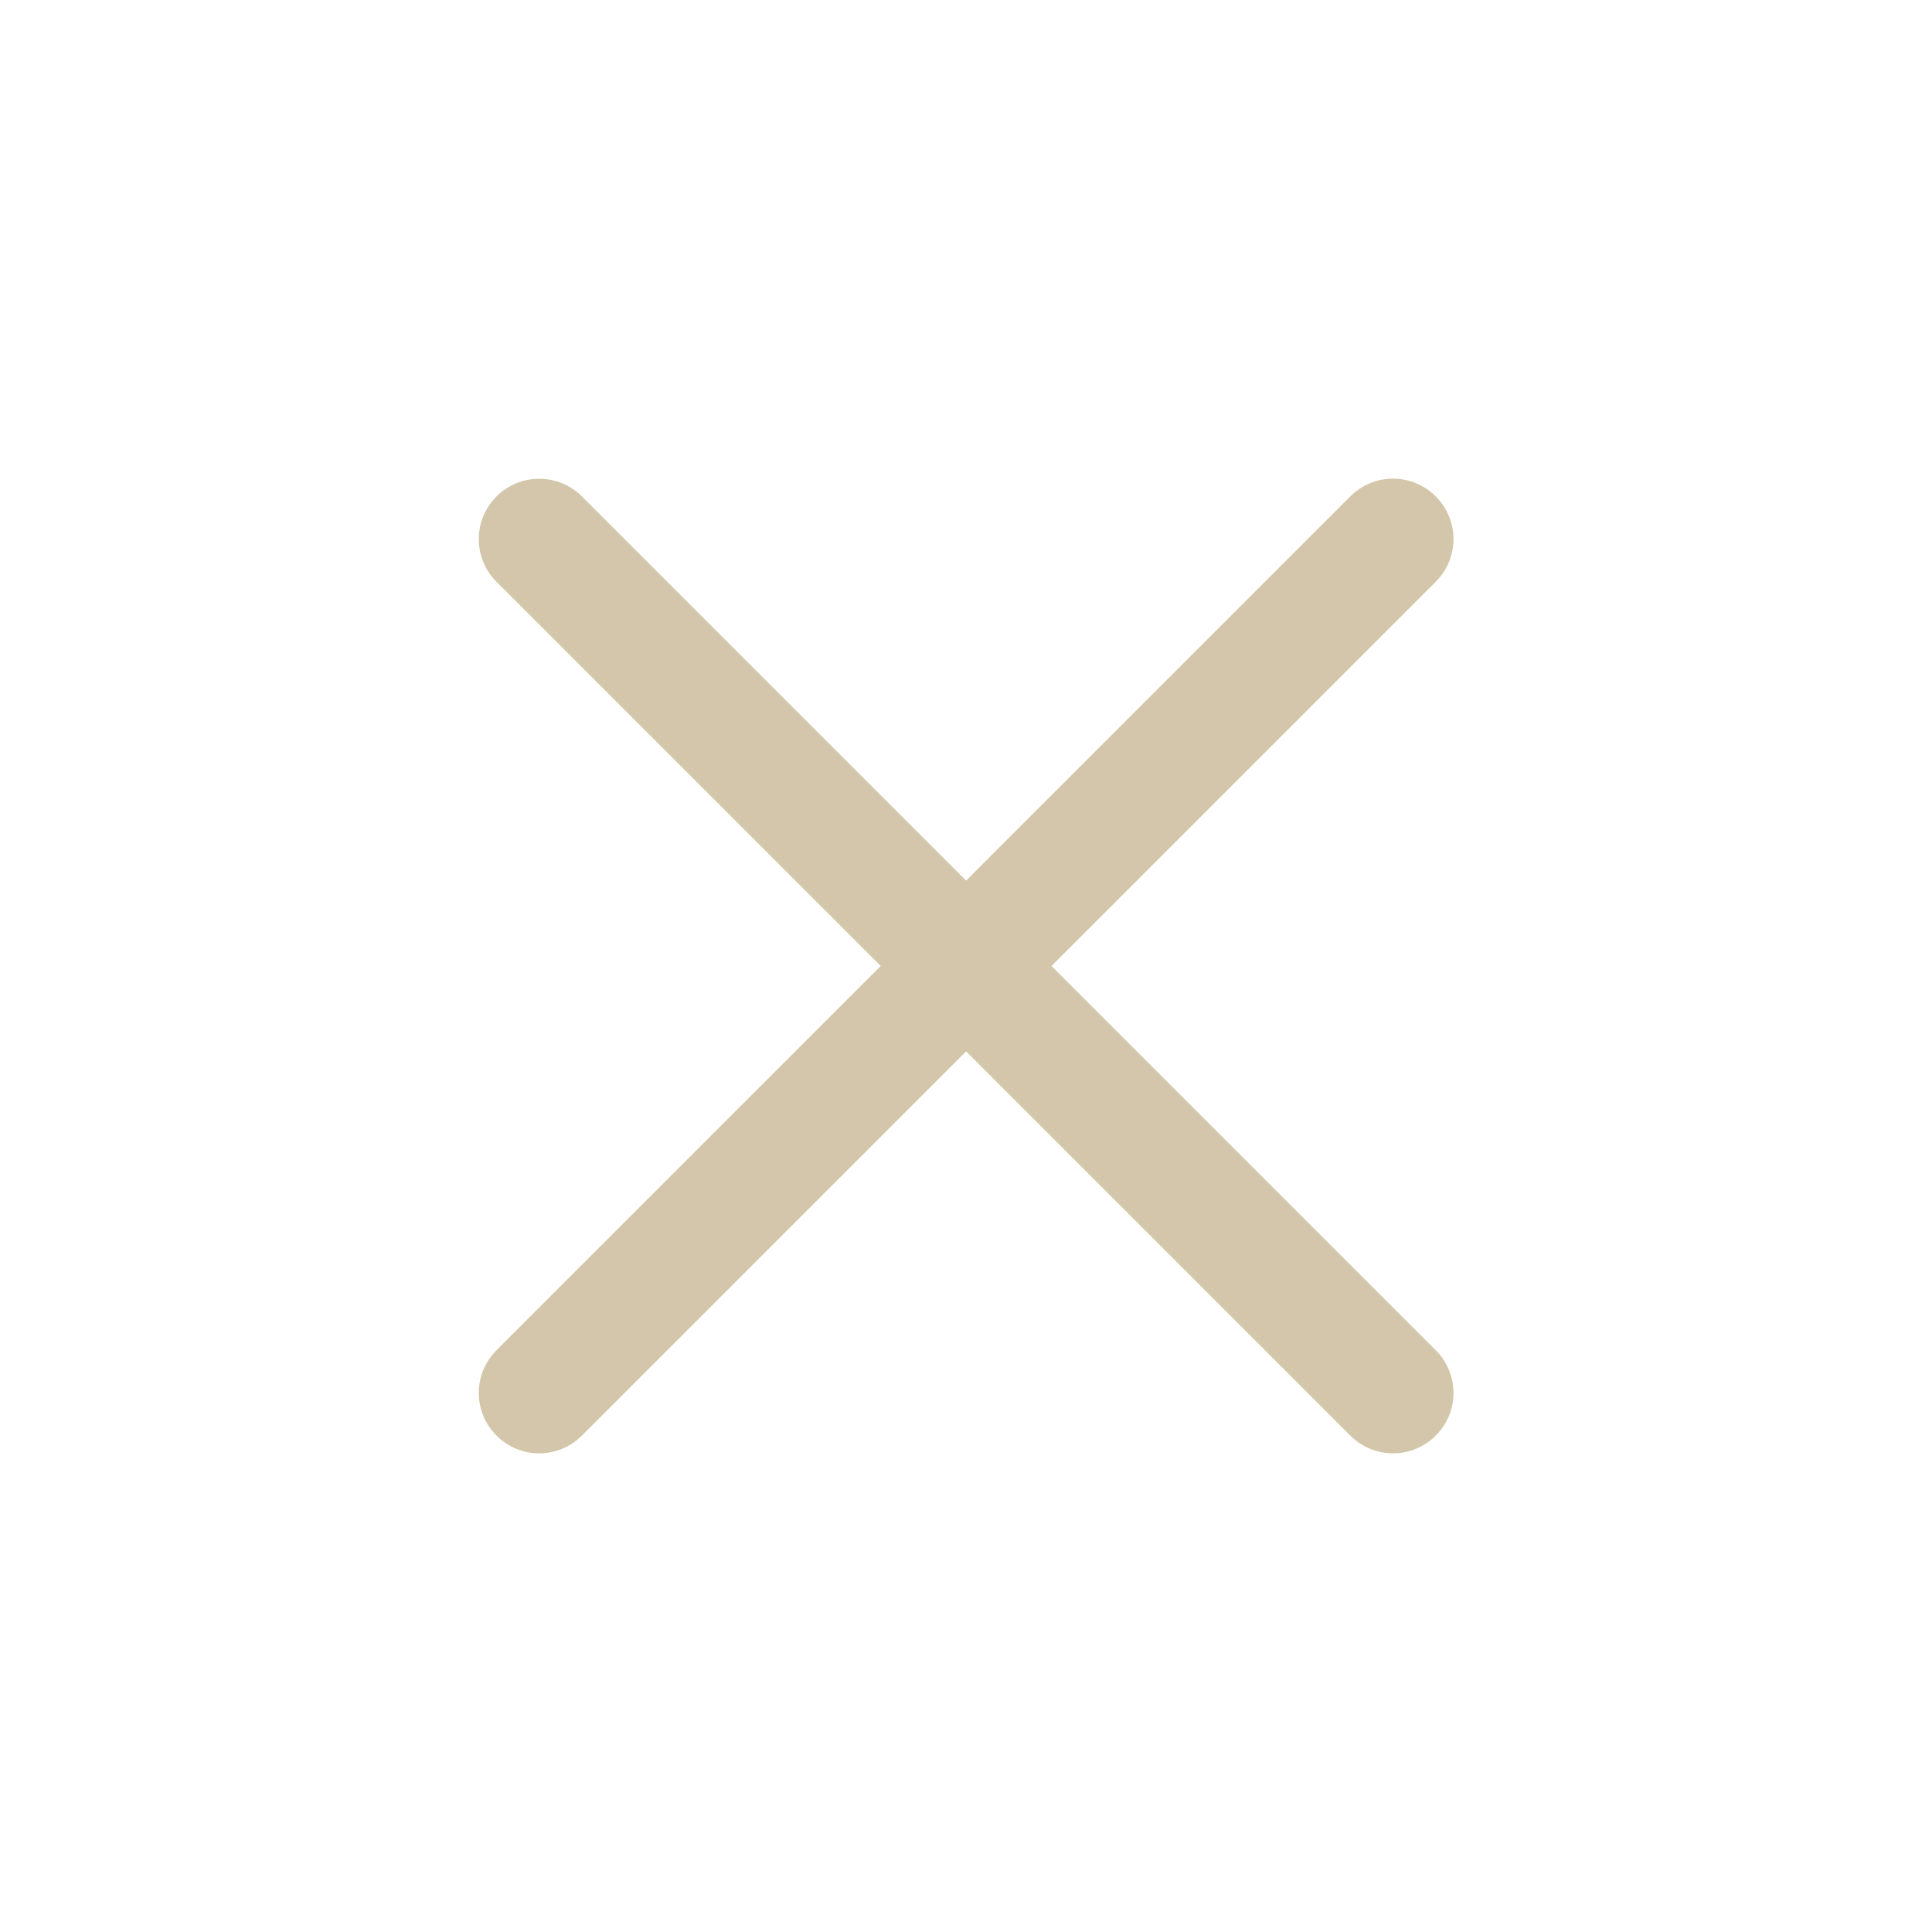 <svg width="16" height="16" version="1.1" xmlns="http://www.w3.org/2000/svg">
 <path d="m4.465 3.965c-0.128 0-0.256 0.049-0.353 0.146-0.196 0.196-0.196 0.511 0 0.707l3.182 3.182-3.182 3.182c-0.196 0.196-0.196 0.511 0 0.707 0.196 0.196 0.511 0.196 0.707 0l3.182-3.182 3.182 3.182c0.196 0.196 0.511 0.196 0.707 0 0.196-0.196 0.196-0.511 0-0.707l-3.182-3.182 3.182-3.182c0.196-0.196 0.196-0.511 0-0.707-0.196-0.196-0.511-0.196-0.707 0l-3.182 3.182-3.182-3.182c-0.098-0.098-0.226-0.146-0.353-0.146z" fill="#D3C6AA" stroke-linecap="round" stroke-linejoin="round" stroke-width="1.915" style="paint-order:stroke fill markers"/>
</svg>
